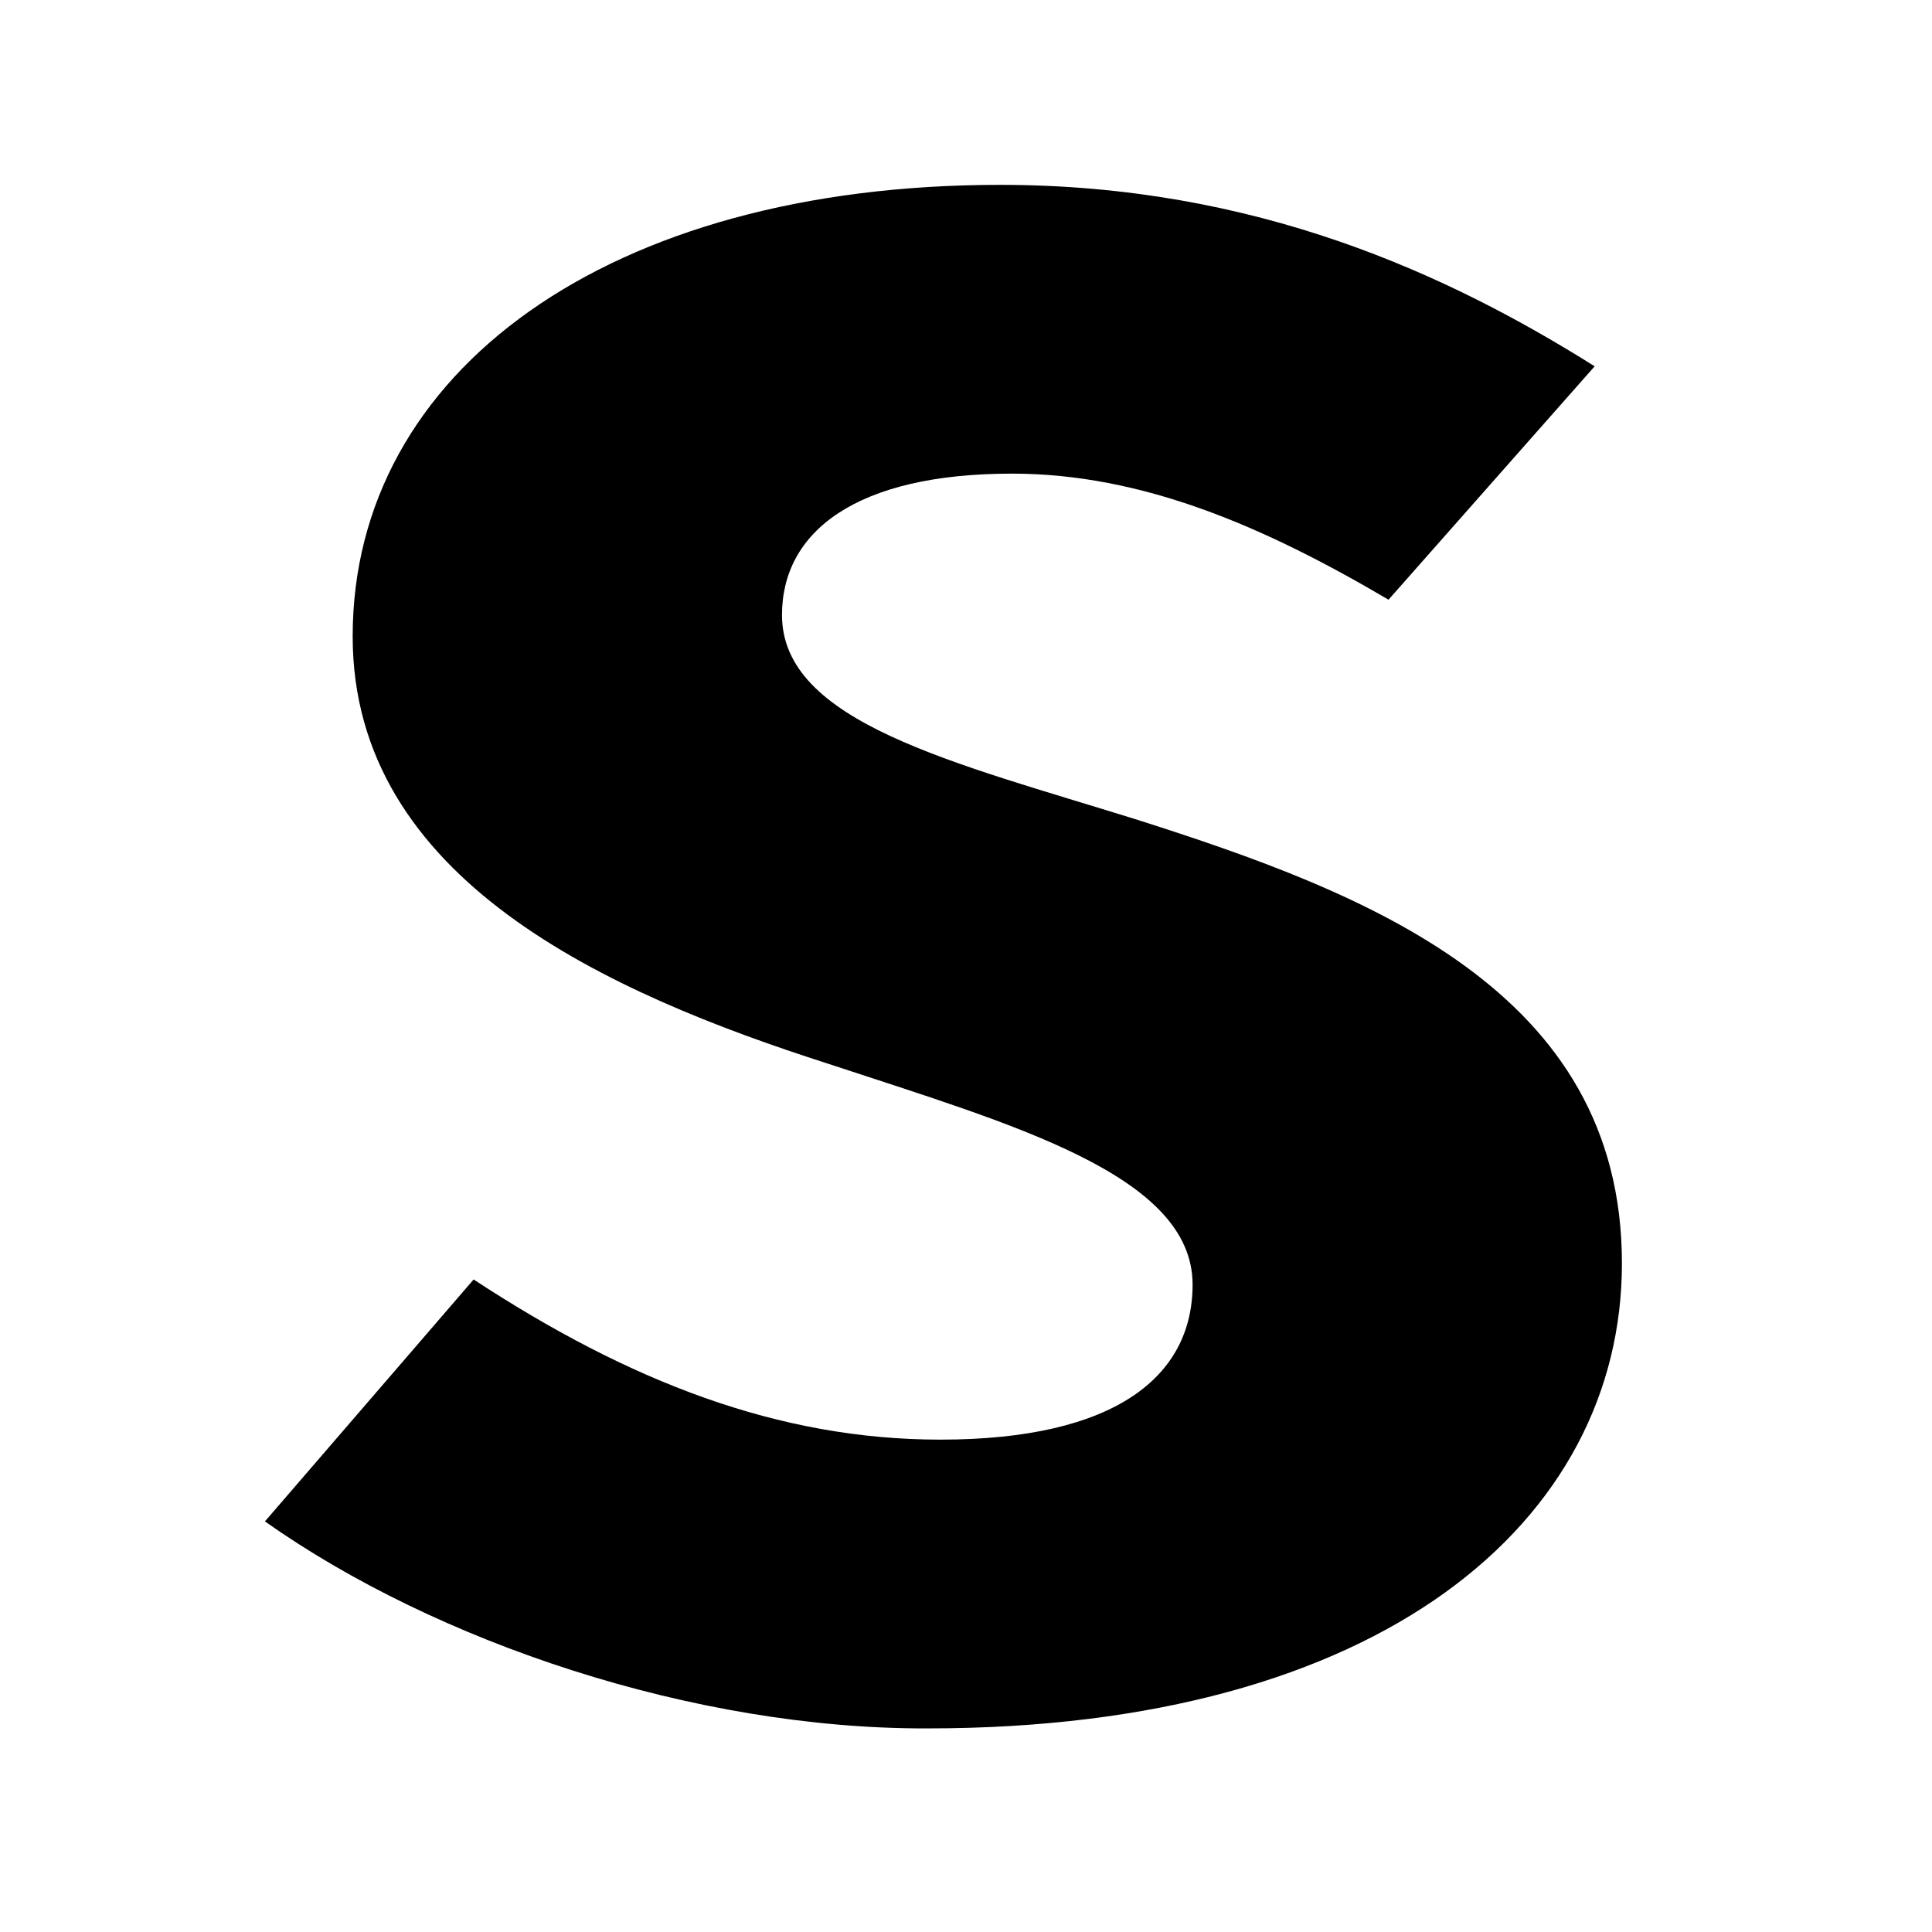 <?xml version="1.0" standalone="no"?><!DOCTYPE svg PUBLIC "-//W3C//DTD SVG 1.1//EN" "http://www.w3.org/Graphics/SVG/1.1/DTD/svg11.dtd">
<svg
        class="icon" viewBox="0 0 1024 1024" version="1.1" xmlns="http://www.w3.org/2000/svg"
        width="32" height="32"><path d="M140.416 806.377l110.617-128.226c82.624 54.18 161.637 84.882 247.422 84.882 92.557 0 133.644-33.411 133.644-82.173 0-58.243-95.718-84.882-192.79-116.938-116.938-37.474-252.388-97.524-252.388-226.653 0-140.416 135.45-239.295 343.139-239.295 135.45 0 237.489 47.407 315.146 96.169L735.944 317.855c-65.919-38.829-130.483-66.822-199.563-66.822-82.624 0-121.905 30.702-121.905 74.949 0 56.889 90.751 78.109 187.824 108.36 121.905 38.829 257.354 90.3 257.354 235.231 0 136.353-126.871 246.519-367.972 246.519-123.711 0.451-260.515-45.601-351.266-109.714z"
                                     fill="#000000"></path></svg>